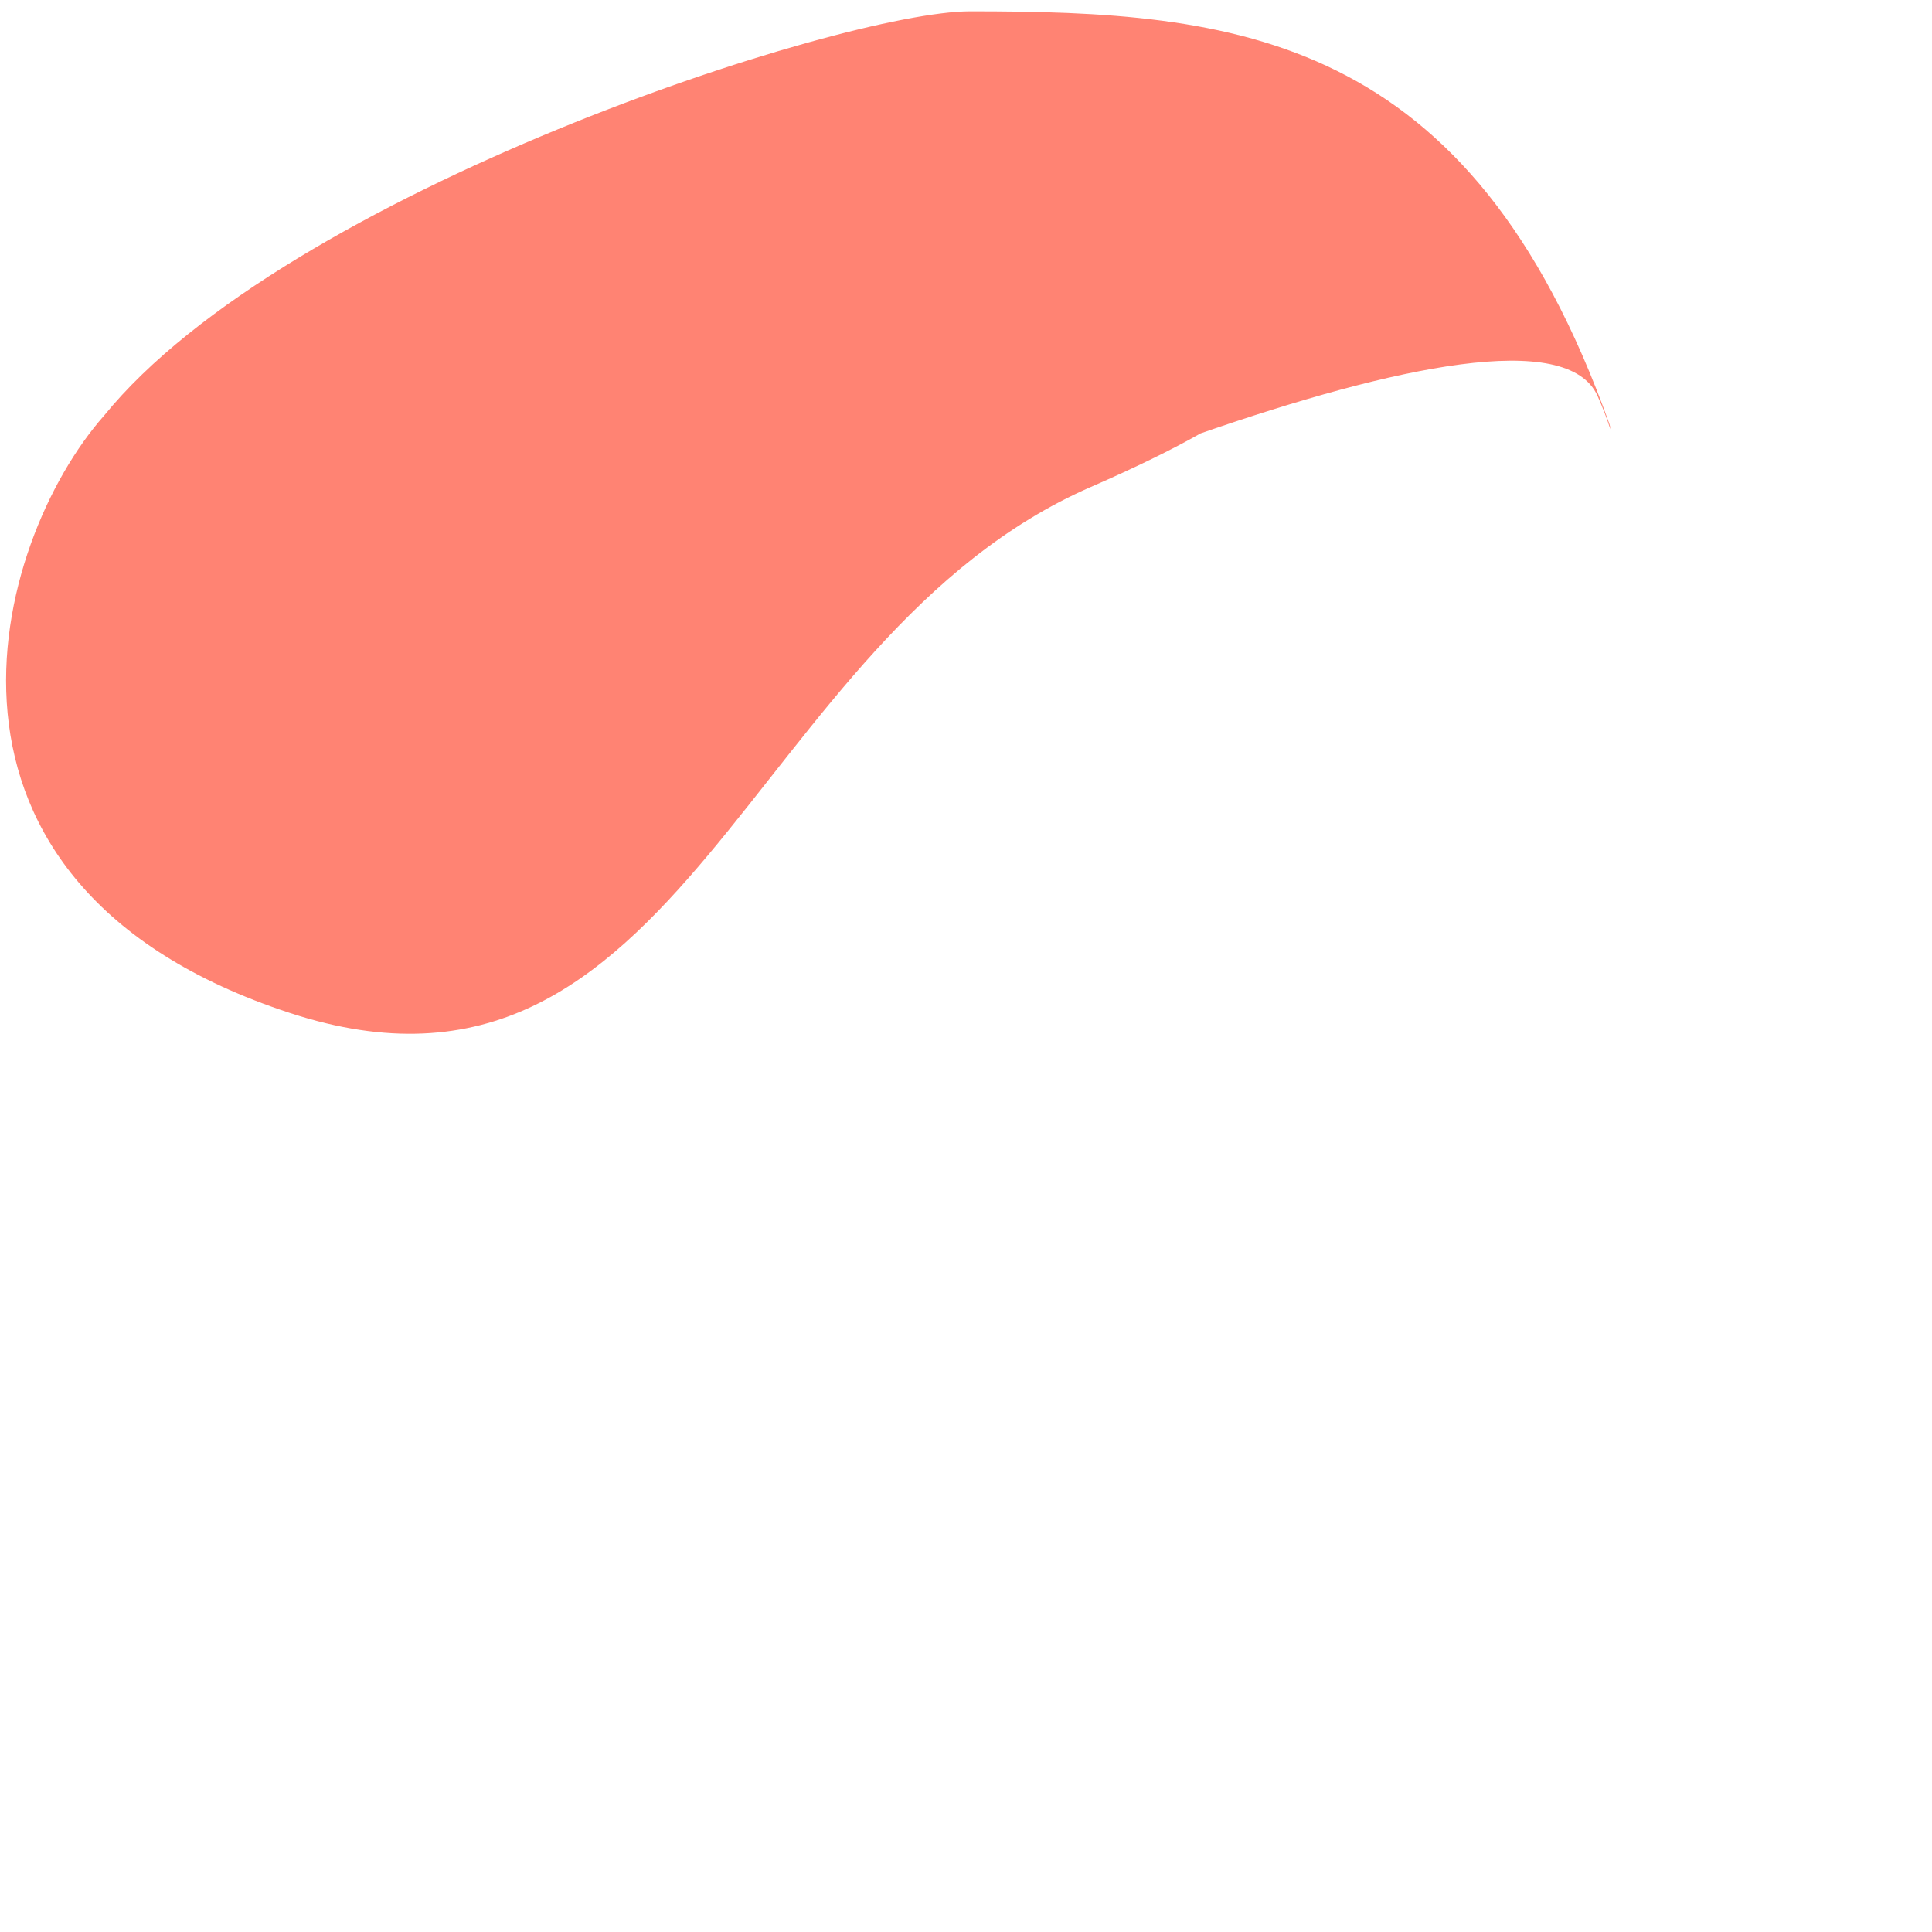 <?xml version="1.0" encoding="iso-8859-1"?>
<!-- Generator: Adobe Illustrator 18.1.1, SVG Export Plug-In . SVG Version: 6.00 Build 0)  -->
<!DOCTYPE svg PUBLIC "-//W3C//DTD SVG 1.1//EN" "http://www.w3.org/Graphics/SVG/1.1/DTD/svg11.dtd">
<svg version="1.1" xmlns="http://www.w3.org/2000/svg" xmlns:xlink="http://www.w3.org/1999/xlink" x="0px" y="0px"
	 viewBox="0 0 512 512" enable-background="new 0 0 512 512" xml:space="preserve">
<g id="Layer_10">
	<path fill="#FF8373" d="M426.754,113.733c-0.896-2.802-2.009-5.727-3.372-8.777c-7.939-17.772-53.899-7.88-105.19,9.889
		c-7.511,4.262-17.098,8.977-29.085,14.198c-91.501,39.851-108.012,173.546-212.305,139.394
		c-104.293-34.152-78.698-124.84-49.297-158.21l0.012-0.002C75.696,50.825,223.183,3,257.067,3
		c70.344,0,132.425,5.603,169.421,109.309C426.655,112.774,426.739,113.249,426.754,113.733z"/>
</g>
<g id="Layer_1">
</g>
</svg>
